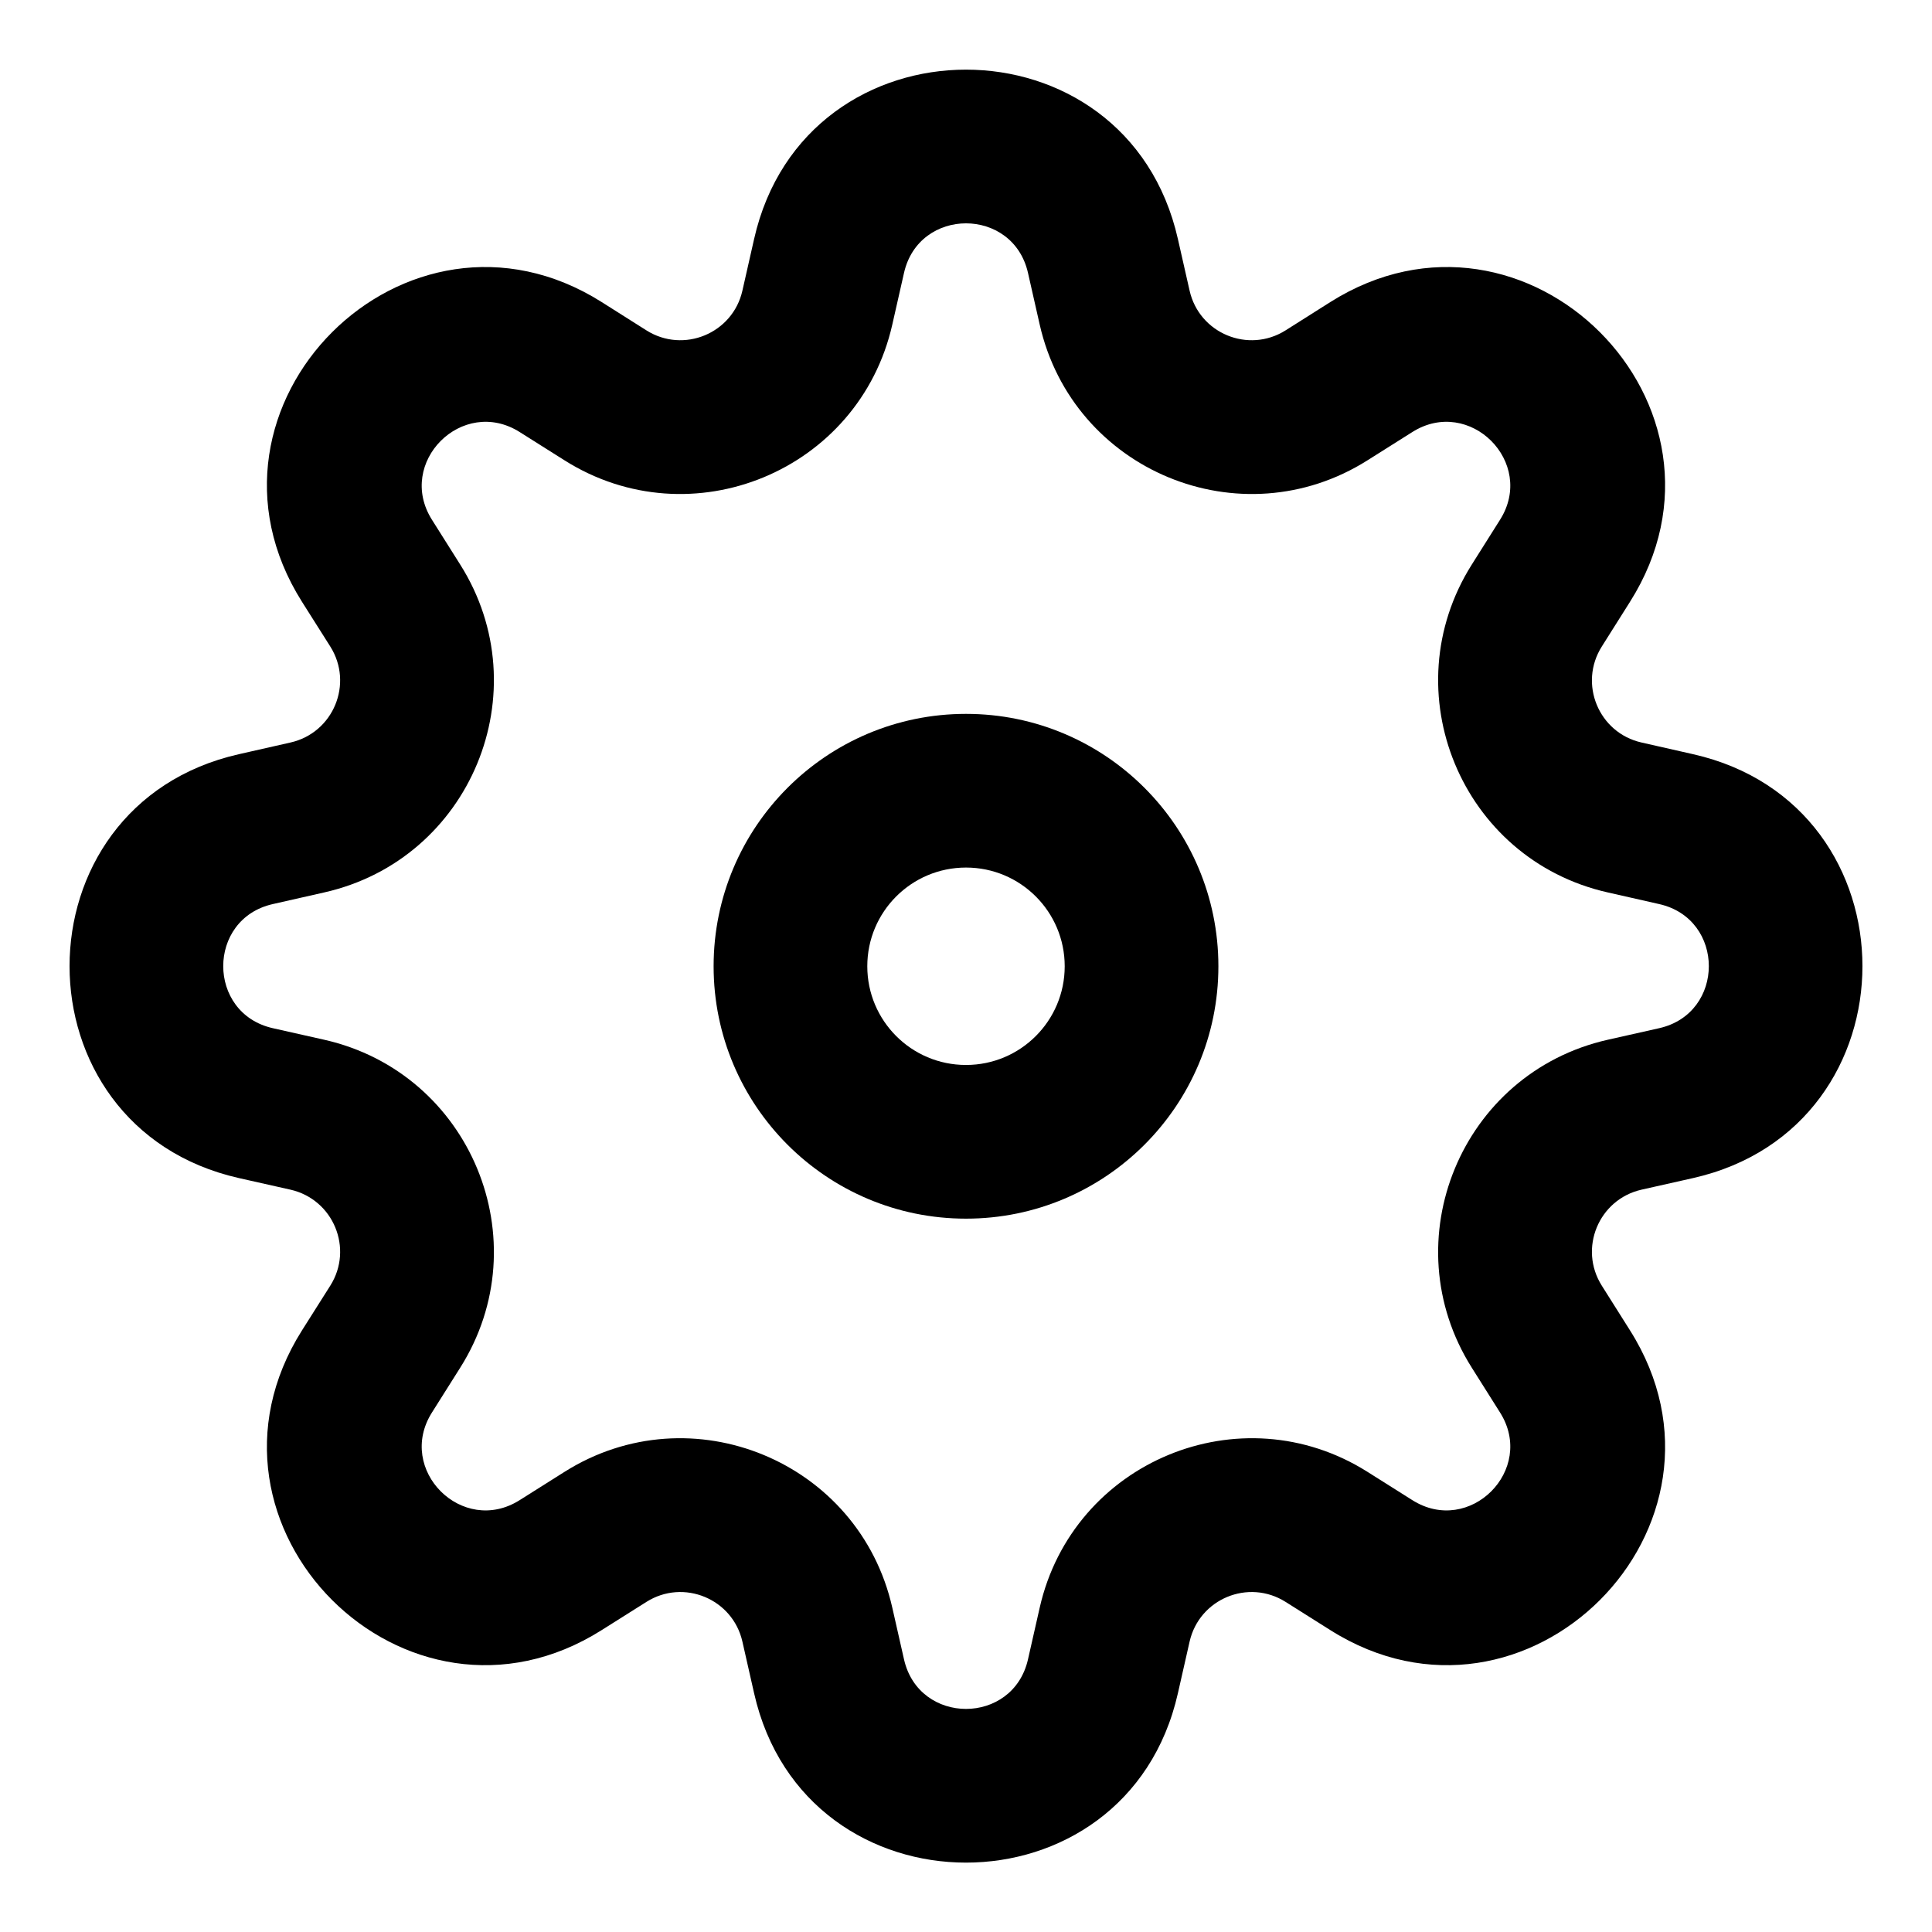 <svg width="22" height="22" viewBox="0 0 22 22" fill="none" xmlns="http://www.w3.org/2000/svg">
<path fill-rule="evenodd" clip-rule="evenodd" d="M11 9.879C10.379 9.879 9.876 10.382 9.876 11.003C9.876 11.624 10.379 12.127 11 12.127C11.621 12.127 12.124 11.624 12.124 11.003C12.124 10.382 11.621 9.879 11 9.879ZM8.126 11.003C8.126 9.416 9.413 8.129 11 8.129C12.587 8.129 13.874 9.416 13.874 11.003C13.874 12.59 12.587 13.877 11 13.877C9.413 13.877 8.126 12.59 8.126 11.003Z" fill="currentColor"/>
<path fill-rule="evenodd" clip-rule="evenodd" d="M8.587 2.722C9.168 0.15 12.832 0.15 13.413 2.722L13.546 3.309C13.656 3.797 14.216 4.029 14.639 3.762L15.148 3.44C17.378 2.033 19.969 4.624 18.561 6.853L18.24 7.362C17.973 7.785 18.204 8.345 18.692 8.455L19.279 8.588C21.851 9.169 21.851 12.834 19.279 13.415L18.692 13.547C18.204 13.658 17.973 14.217 18.24 14.64L18.561 15.149C19.969 17.379 17.378 19.97 15.148 18.562L14.639 18.241C14.216 17.974 13.656 18.206 13.546 18.694L13.413 19.281C12.832 21.853 9.168 21.853 8.587 19.281L8.454 18.694C8.344 18.206 7.784 17.974 7.361 18.241L6.852 18.562C4.623 19.97 2.031 17.379 3.439 15.149L3.761 14.64C4.028 14.217 3.796 13.658 3.308 13.547L2.721 13.415C0.149 12.834 0.149 9.169 2.721 8.588L3.308 8.455C3.796 8.345 4.028 7.785 3.761 7.362L3.439 6.853C2.031 4.624 4.623 2.033 6.852 3.44L7.361 3.762C7.784 4.029 8.344 3.797 8.454 3.309L8.587 2.722ZM11.706 3.108C11.536 2.355 10.464 2.355 10.294 3.108L10.161 3.695C9.785 5.362 7.872 6.154 6.427 5.241L5.918 4.92C5.265 4.508 4.507 5.267 4.919 5.919L5.24 6.428C6.153 7.873 5.36 9.786 3.693 10.162L3.106 10.295C2.354 10.465 2.354 11.538 3.106 11.708L3.693 11.84C5.36 12.217 6.153 14.13 5.24 15.575L4.919 16.084C4.507 16.736 5.265 17.495 5.918 17.082L6.427 16.761C7.872 15.849 9.785 16.641 10.161 18.308L10.294 18.895C10.464 19.648 11.536 19.648 11.706 18.895L11.839 18.308C12.216 16.641 14.129 15.849 15.573 16.761L16.082 17.082C16.735 17.495 17.493 16.736 17.081 16.084L16.76 15.575C15.848 14.13 16.64 12.217 18.307 11.84L18.894 11.708C19.647 11.538 19.647 10.465 18.894 10.295L18.307 10.162C16.64 9.786 15.848 7.873 16.76 6.428L17.081 5.919C17.493 5.267 16.735 4.508 16.082 4.92L15.573 5.241C14.129 6.154 12.216 5.362 11.839 3.695L11.706 3.108Z" fill="currentColor"/>
</svg>
